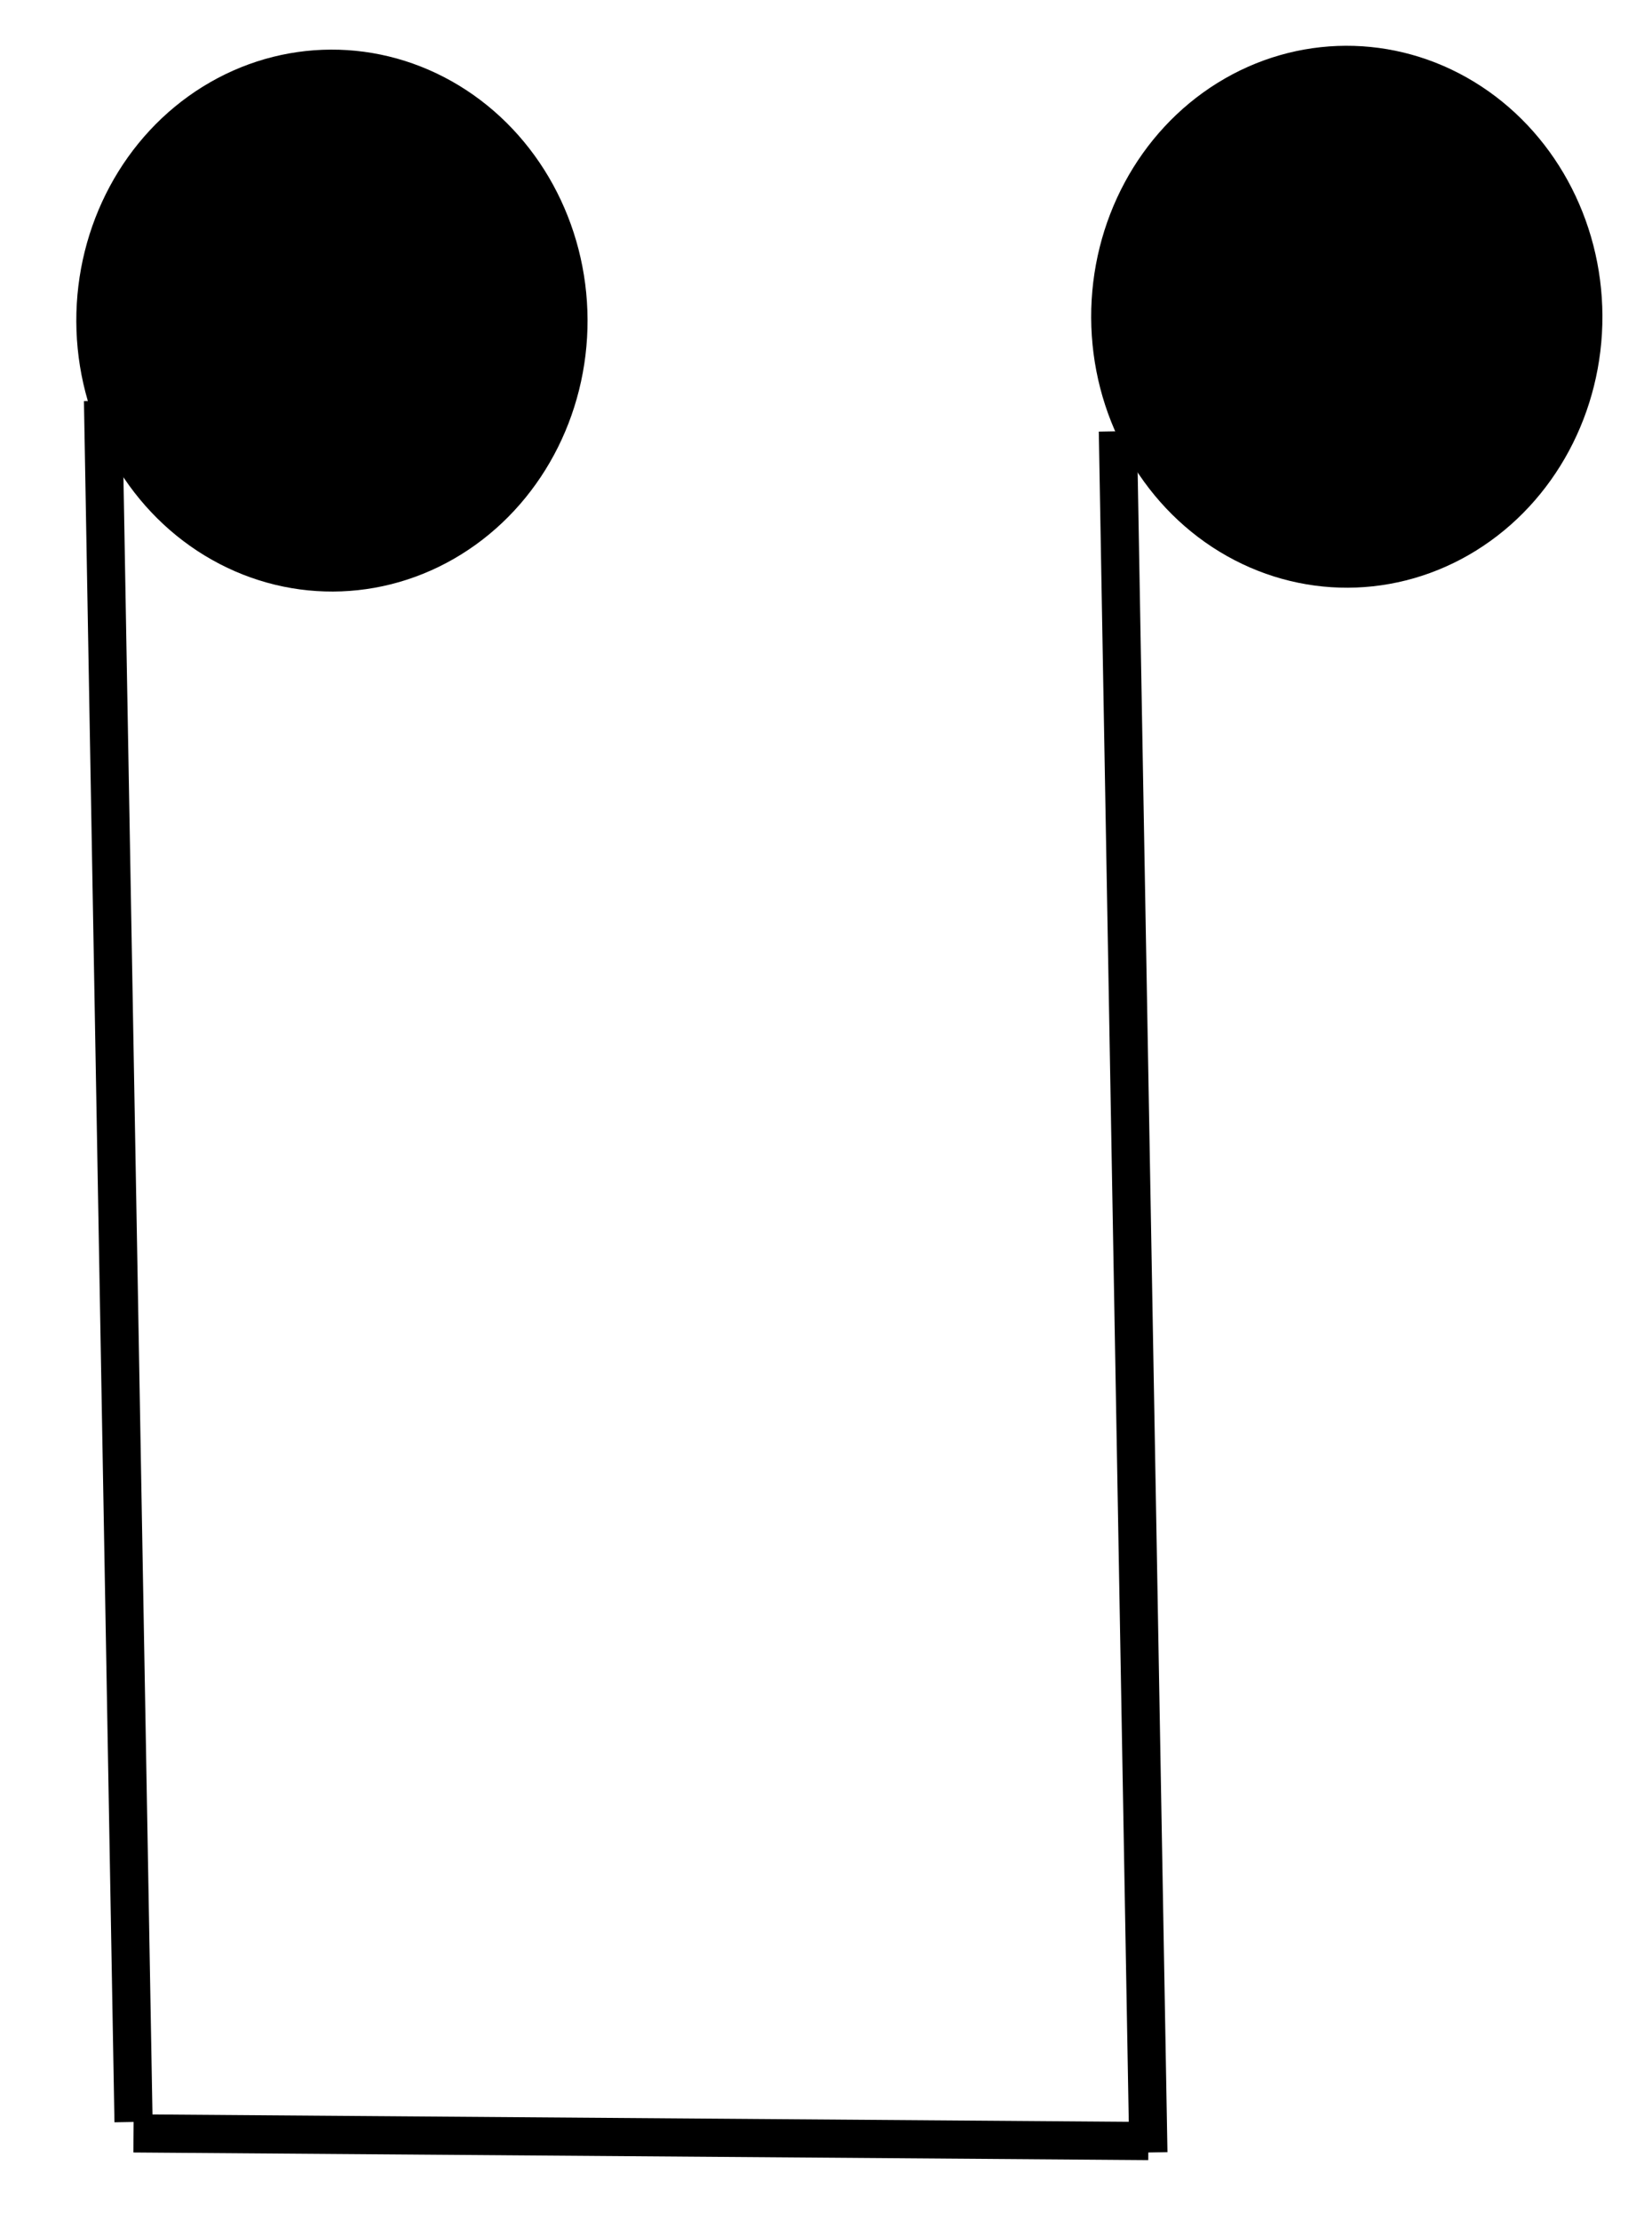 <?xml version="1.0" encoding="utf-8"?>
<!-- Generator: Adobe Illustrator 19.0.0, SVG Export Plug-In . SVG Version: 6.00 Build 0)  -->
<svg version="1.1" id="Layer_1" xmlns="http://www.w3.org/2000/svg" xmlns:xlink="http://www.w3.org/1999/xlink" x="0px" y="0px"
	 viewBox="0 0 43.3 58.2" style="enable-background:new 0 0 43.3 58.2;" xml:space="preserve">
<style type="text/css">
	.st0{fill:none;stroke:#000000;stroke-miterlimit:10;}
	.st1{stroke:#000000;stroke-miterlimit:10;}
</style>
<line id="XMLID_19_" class="st0" x1="29.3" y1="11.3" x2="30.1" y2="56.4"/>
<line id="XMLID_18_" class="st0" x1="2.7" y1="10.5" x2="3.5" y2="55.6"/>
<ellipse id="XMLID_17_" transform="matrix(1 -4.036637e-003 4.036637e-003 1 -3.310015e-002 0.142)" class="st1" cx="35.3" cy="8.3" rx="6.2" ry="6.6"/>
<ellipse id="XMLID_16_" transform="matrix(1 -4.036637e-003 4.036637e-003 1 -3.374916e-002 3.528144e-002)" class="st1" cx="8.7" cy="8.4" rx="6.2" ry="6.6"/>
<line id="XMLID_170_" class="st0" x1="30.1" y1="56.1" x2="3.5" y2="55.9"/>
</svg>

